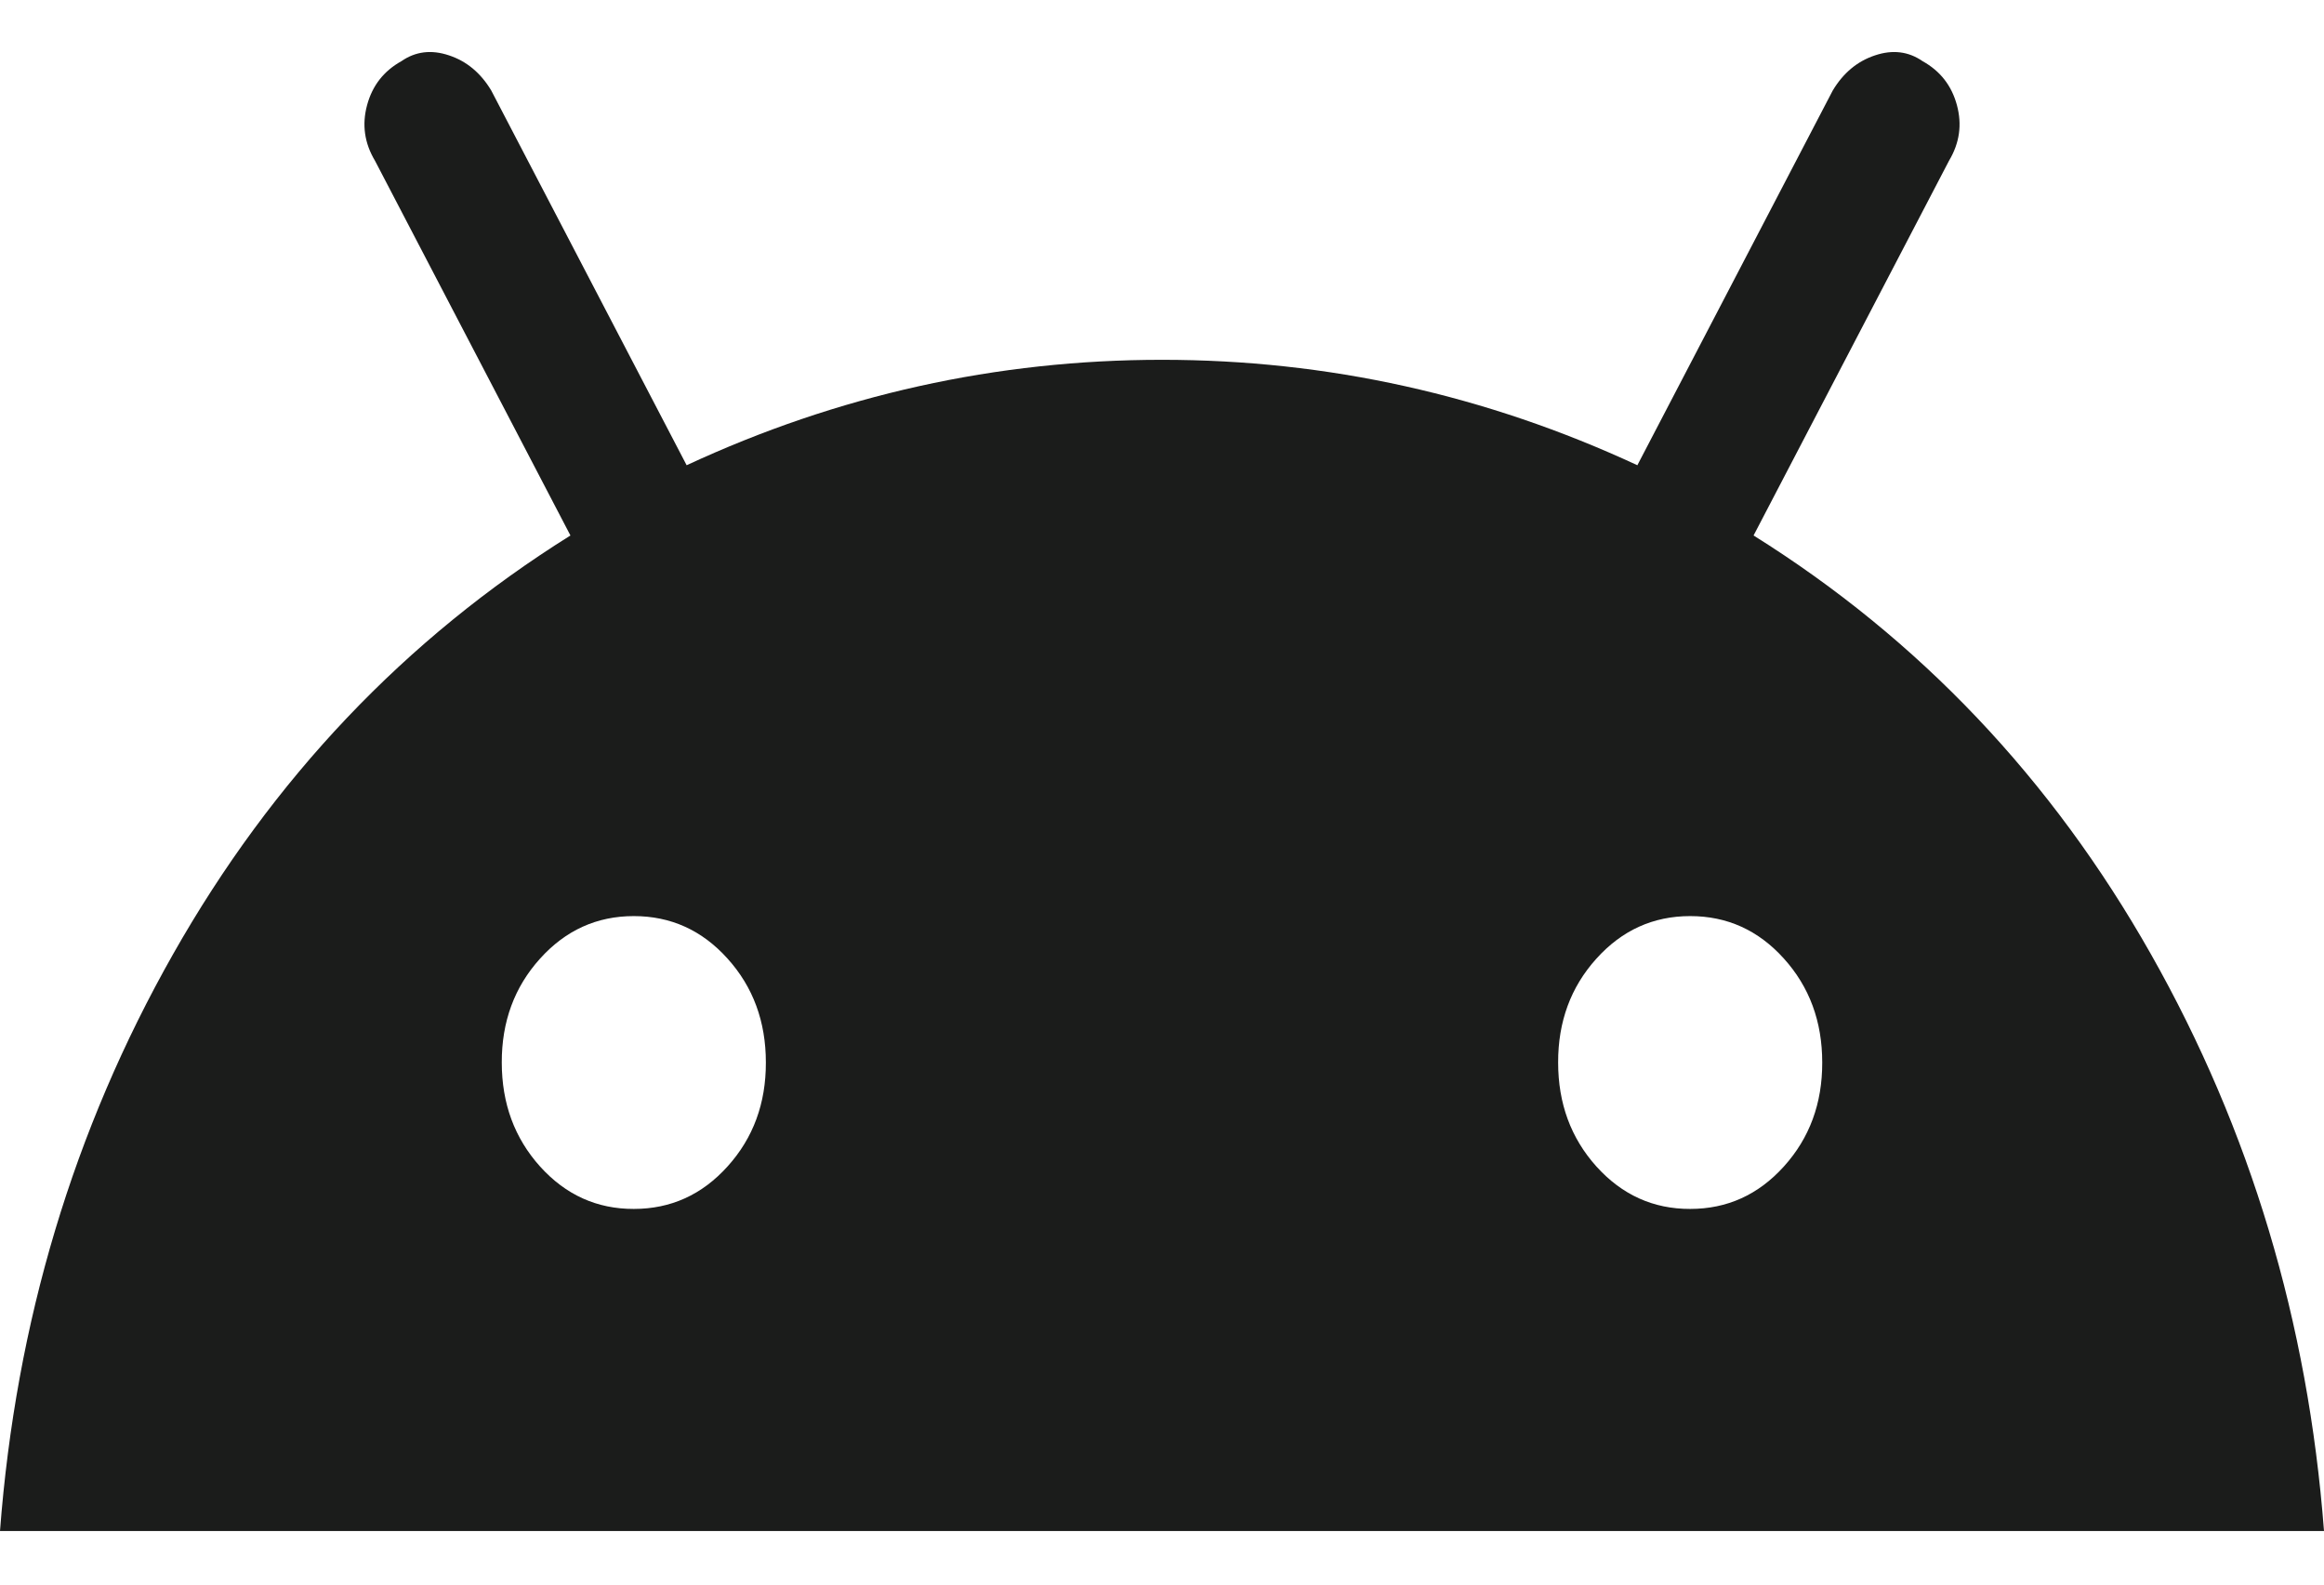 <svg width="22" height="15" viewBox="0 0 22 15" fill="none" xmlns="http://www.w3.org/2000/svg">
<path d="M0 14.493C0.15 12.516 0.696 10.696 1.638 9.033C2.58 7.37 3.834 6.049 5.4 5.069L3.55 1.522C3.45 1.355 3.425 1.18 3.475 0.995C3.525 0.81 3.633 0.672 3.8 0.579C3.933 0.487 4.083 0.468 4.25 0.524C4.417 0.579 4.55 0.69 4.65 0.856L6.5 4.404C7.933 3.739 9.433 3.406 11 3.406C12.567 3.406 14.067 3.739 15.5 4.404L17.35 0.856C17.45 0.69 17.583 0.579 17.75 0.524C17.917 0.468 18.067 0.487 18.2 0.579C18.367 0.672 18.475 0.81 18.525 0.995C18.575 1.18 18.55 1.355 18.45 1.522L16.6 5.069C18.167 6.049 19.421 7.37 20.362 9.033C21.303 10.696 21.849 12.516 22 14.493H0ZM6 11.444C6.35 11.444 6.646 11.31 6.888 11.041C7.13 10.773 7.251 10.445 7.25 10.058C7.25 9.67 7.129 9.342 6.887 9.074C6.645 8.805 6.349 8.672 6 8.672C5.65 8.672 5.354 8.806 5.112 9.075C4.87 9.343 4.749 9.671 4.75 10.058C4.75 10.446 4.871 10.774 5.113 11.043C5.355 11.311 5.651 11.445 6 11.444ZM16 11.444C16.35 11.444 16.646 11.31 16.888 11.041C17.13 10.773 17.251 10.445 17.25 10.058C17.25 9.67 17.129 9.342 16.887 9.074C16.645 8.805 16.349 8.672 16 8.672C15.65 8.672 15.354 8.806 15.112 9.075C14.87 9.343 14.749 9.671 14.75 10.058C14.75 10.446 14.871 10.774 15.113 11.043C15.355 11.311 15.651 11.445 16 11.444Z" fill="#1B1C1B"/>
</svg>
